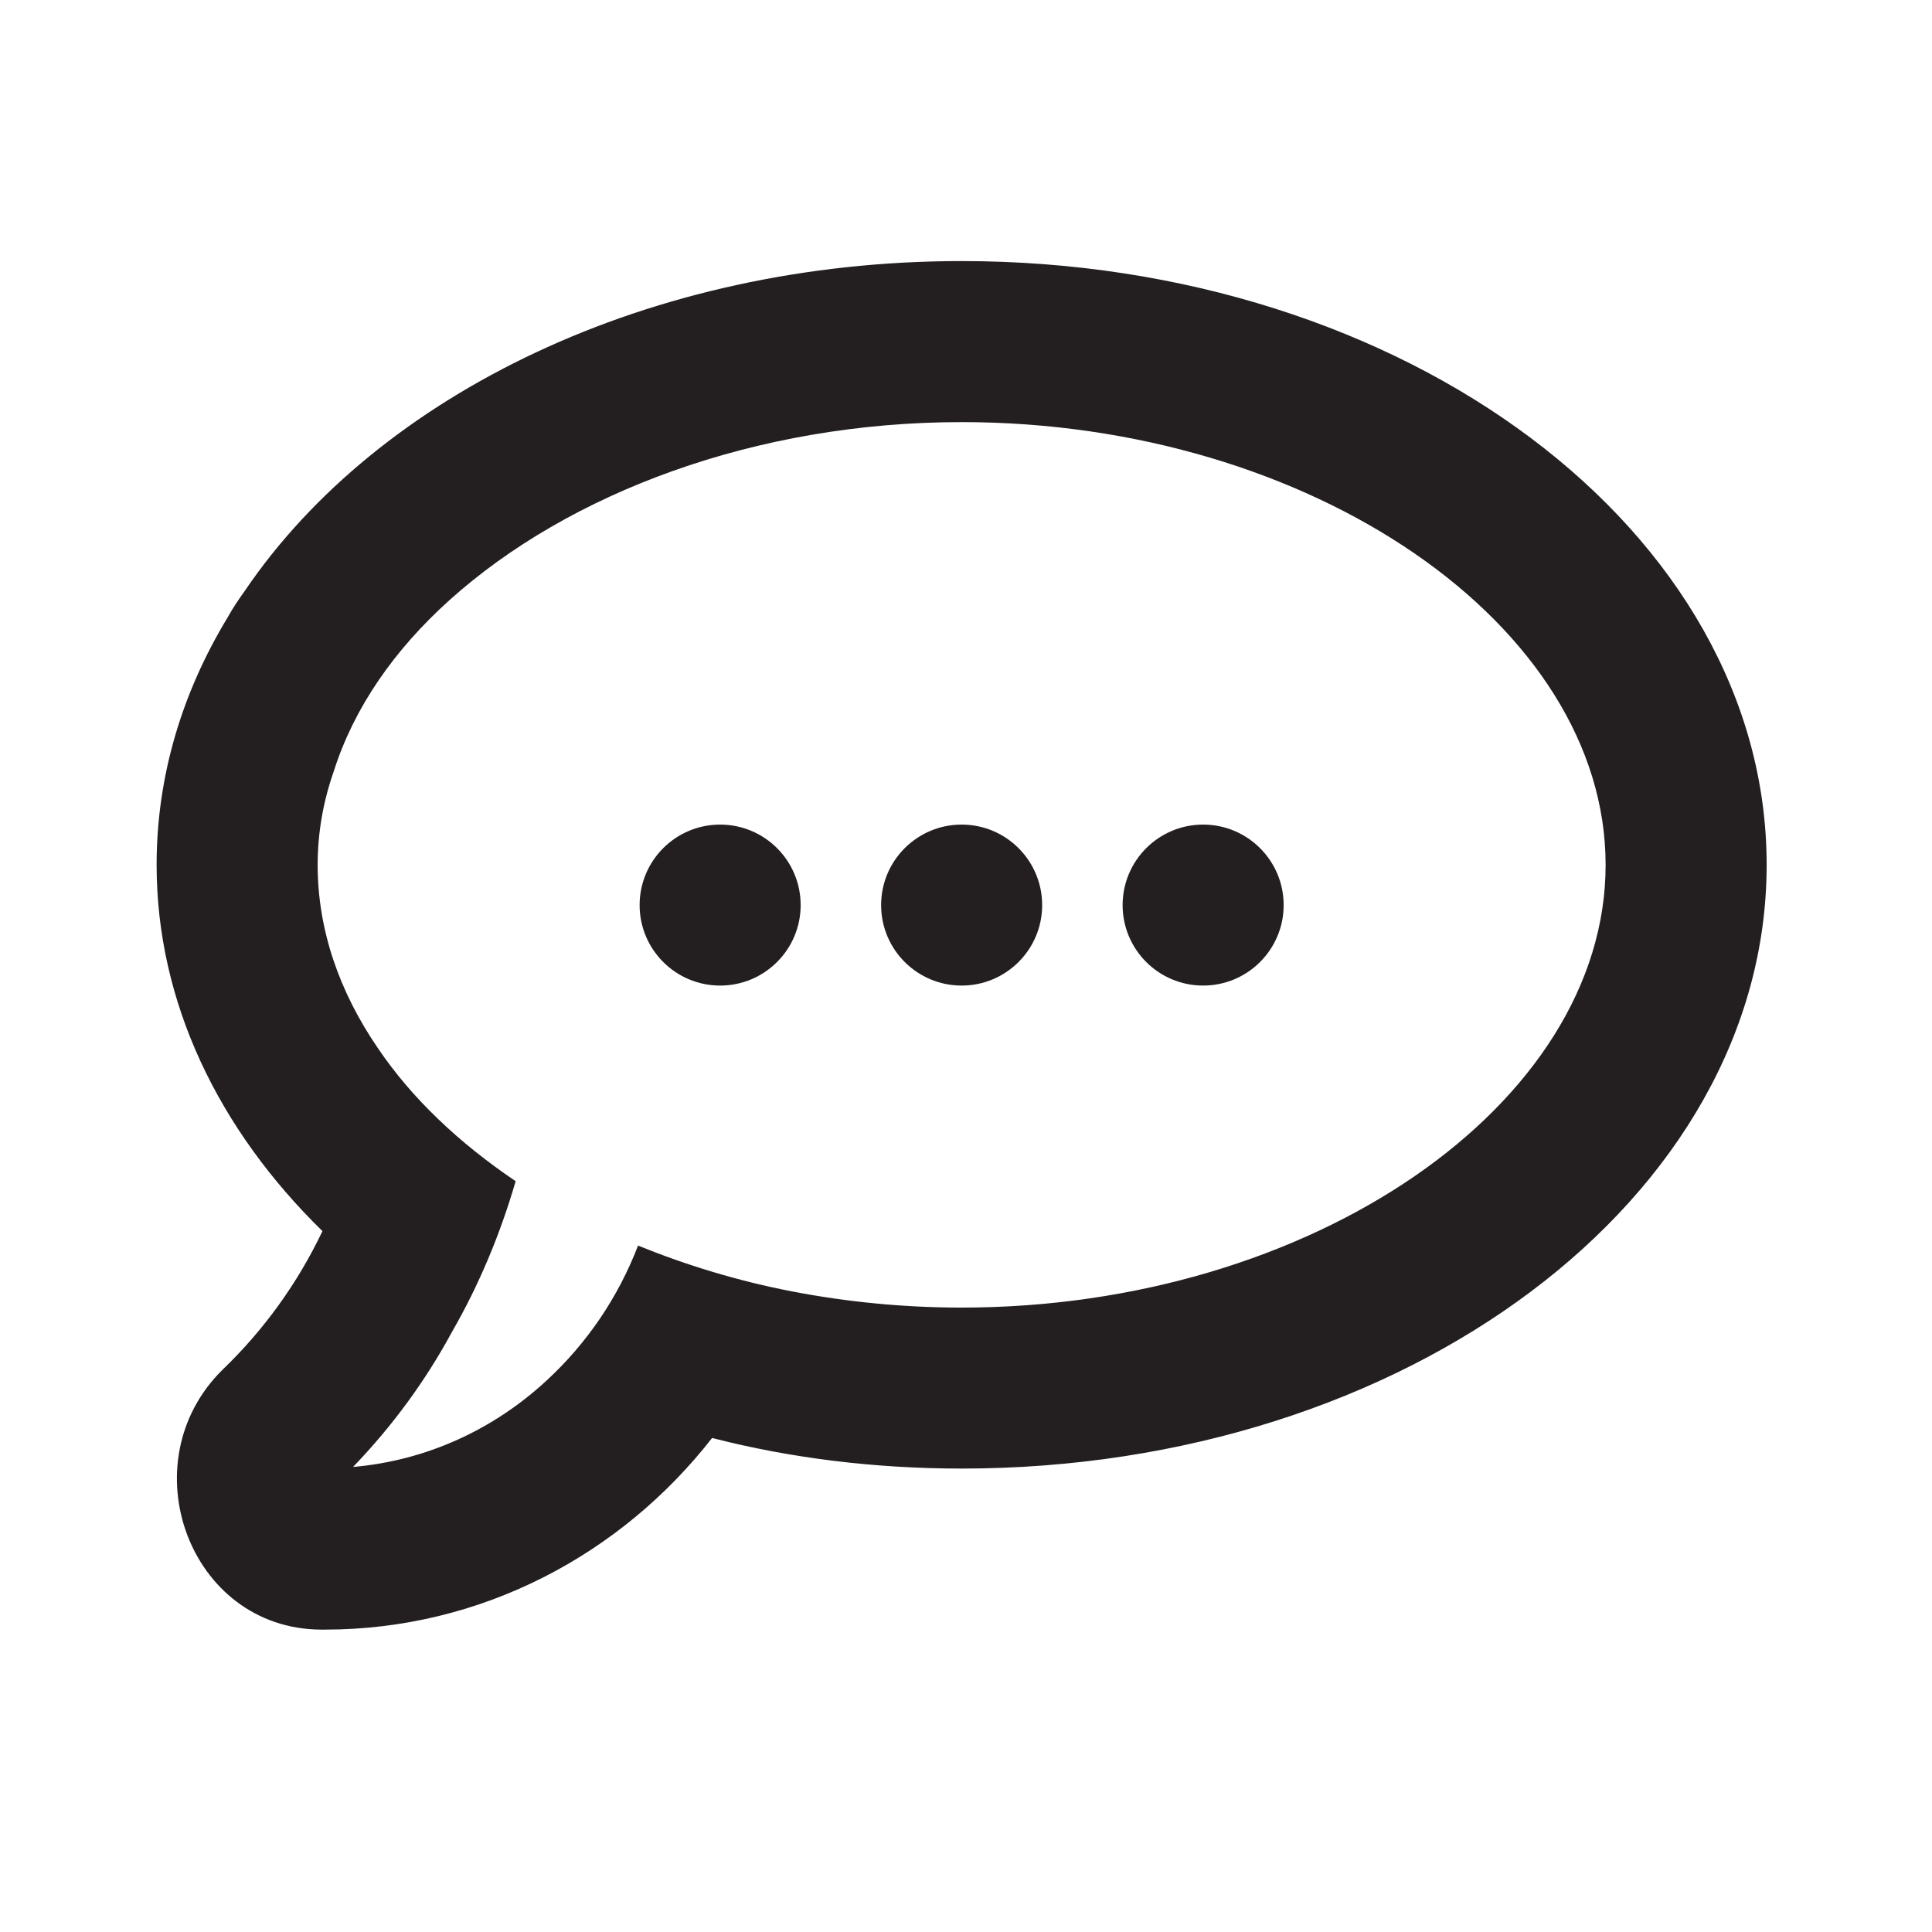 <svg width="31" height="31" viewBox="0 0 31 31" fill="none" xmlns="http://www.w3.org/2000/svg">
<path d="M15.43 4.189C10.418 4.189 6.066 6.333 3.934 9.472C3.831 9.614 3.728 9.769 3.65 9.911C2.914 11.126 2.513 12.469 2.513 13.877C2.513 16.085 3.508 18.126 5.174 19.754C4.774 20.593 4.231 21.343 3.573 21.976C2.061 23.461 3.03 26.135 5.148 26.148H5.213C7.719 26.148 9.966 24.946 11.426 23.073C12.679 23.396 14.035 23.564 15.43 23.564C22.56 23.564 28.347 19.224 28.347 13.877C28.347 8.529 22.56 4.189 15.43 4.189ZM15.43 20.981C14.5 20.981 13.583 20.89 12.718 20.723C11.839 20.555 11 20.296 10.238 19.986C9.915 20.826 9.411 21.562 8.765 22.156C7.926 22.931 6.853 23.435 5.665 23.538C6.298 22.88 6.828 22.156 7.254 21.368C7.693 20.606 8.029 19.793 8.274 18.953C7.357 18.333 6.608 17.622 6.066 16.822C5.446 15.918 5.097 14.923 5.097 13.877C5.097 13.36 5.187 12.856 5.355 12.378C5.678 11.358 6.324 10.428 7.215 9.627C9.127 7.909 12.123 6.773 15.43 6.773C21.036 6.773 25.763 10.027 25.763 13.877C25.763 17.726 21.036 20.981 15.43 20.981Z" fill="#231F20"/>
<path d="M11.555 15.814C12.268 15.814 12.847 15.236 12.847 14.523C12.847 13.809 12.268 13.231 11.555 13.231C10.842 13.231 10.263 13.809 10.263 14.523C10.263 15.236 10.842 15.814 11.555 15.814Z" fill="#231F20"/>
<path d="M15.43 15.814C16.143 15.814 16.722 15.236 16.722 14.523C16.722 13.809 16.143 13.231 15.43 13.231C14.717 13.231 14.138 13.809 14.138 14.523C14.138 15.236 14.717 15.814 15.43 15.814Z" fill="#231F20"/>
<path d="M19.305 15.814C20.018 15.814 20.597 15.236 20.597 14.523C20.597 13.809 20.018 13.231 19.305 13.231C18.592 13.231 18.013 13.809 18.013 14.523C18.013 15.236 18.592 15.814 19.305 15.814Z" fill="#231F20"/>
</svg>
